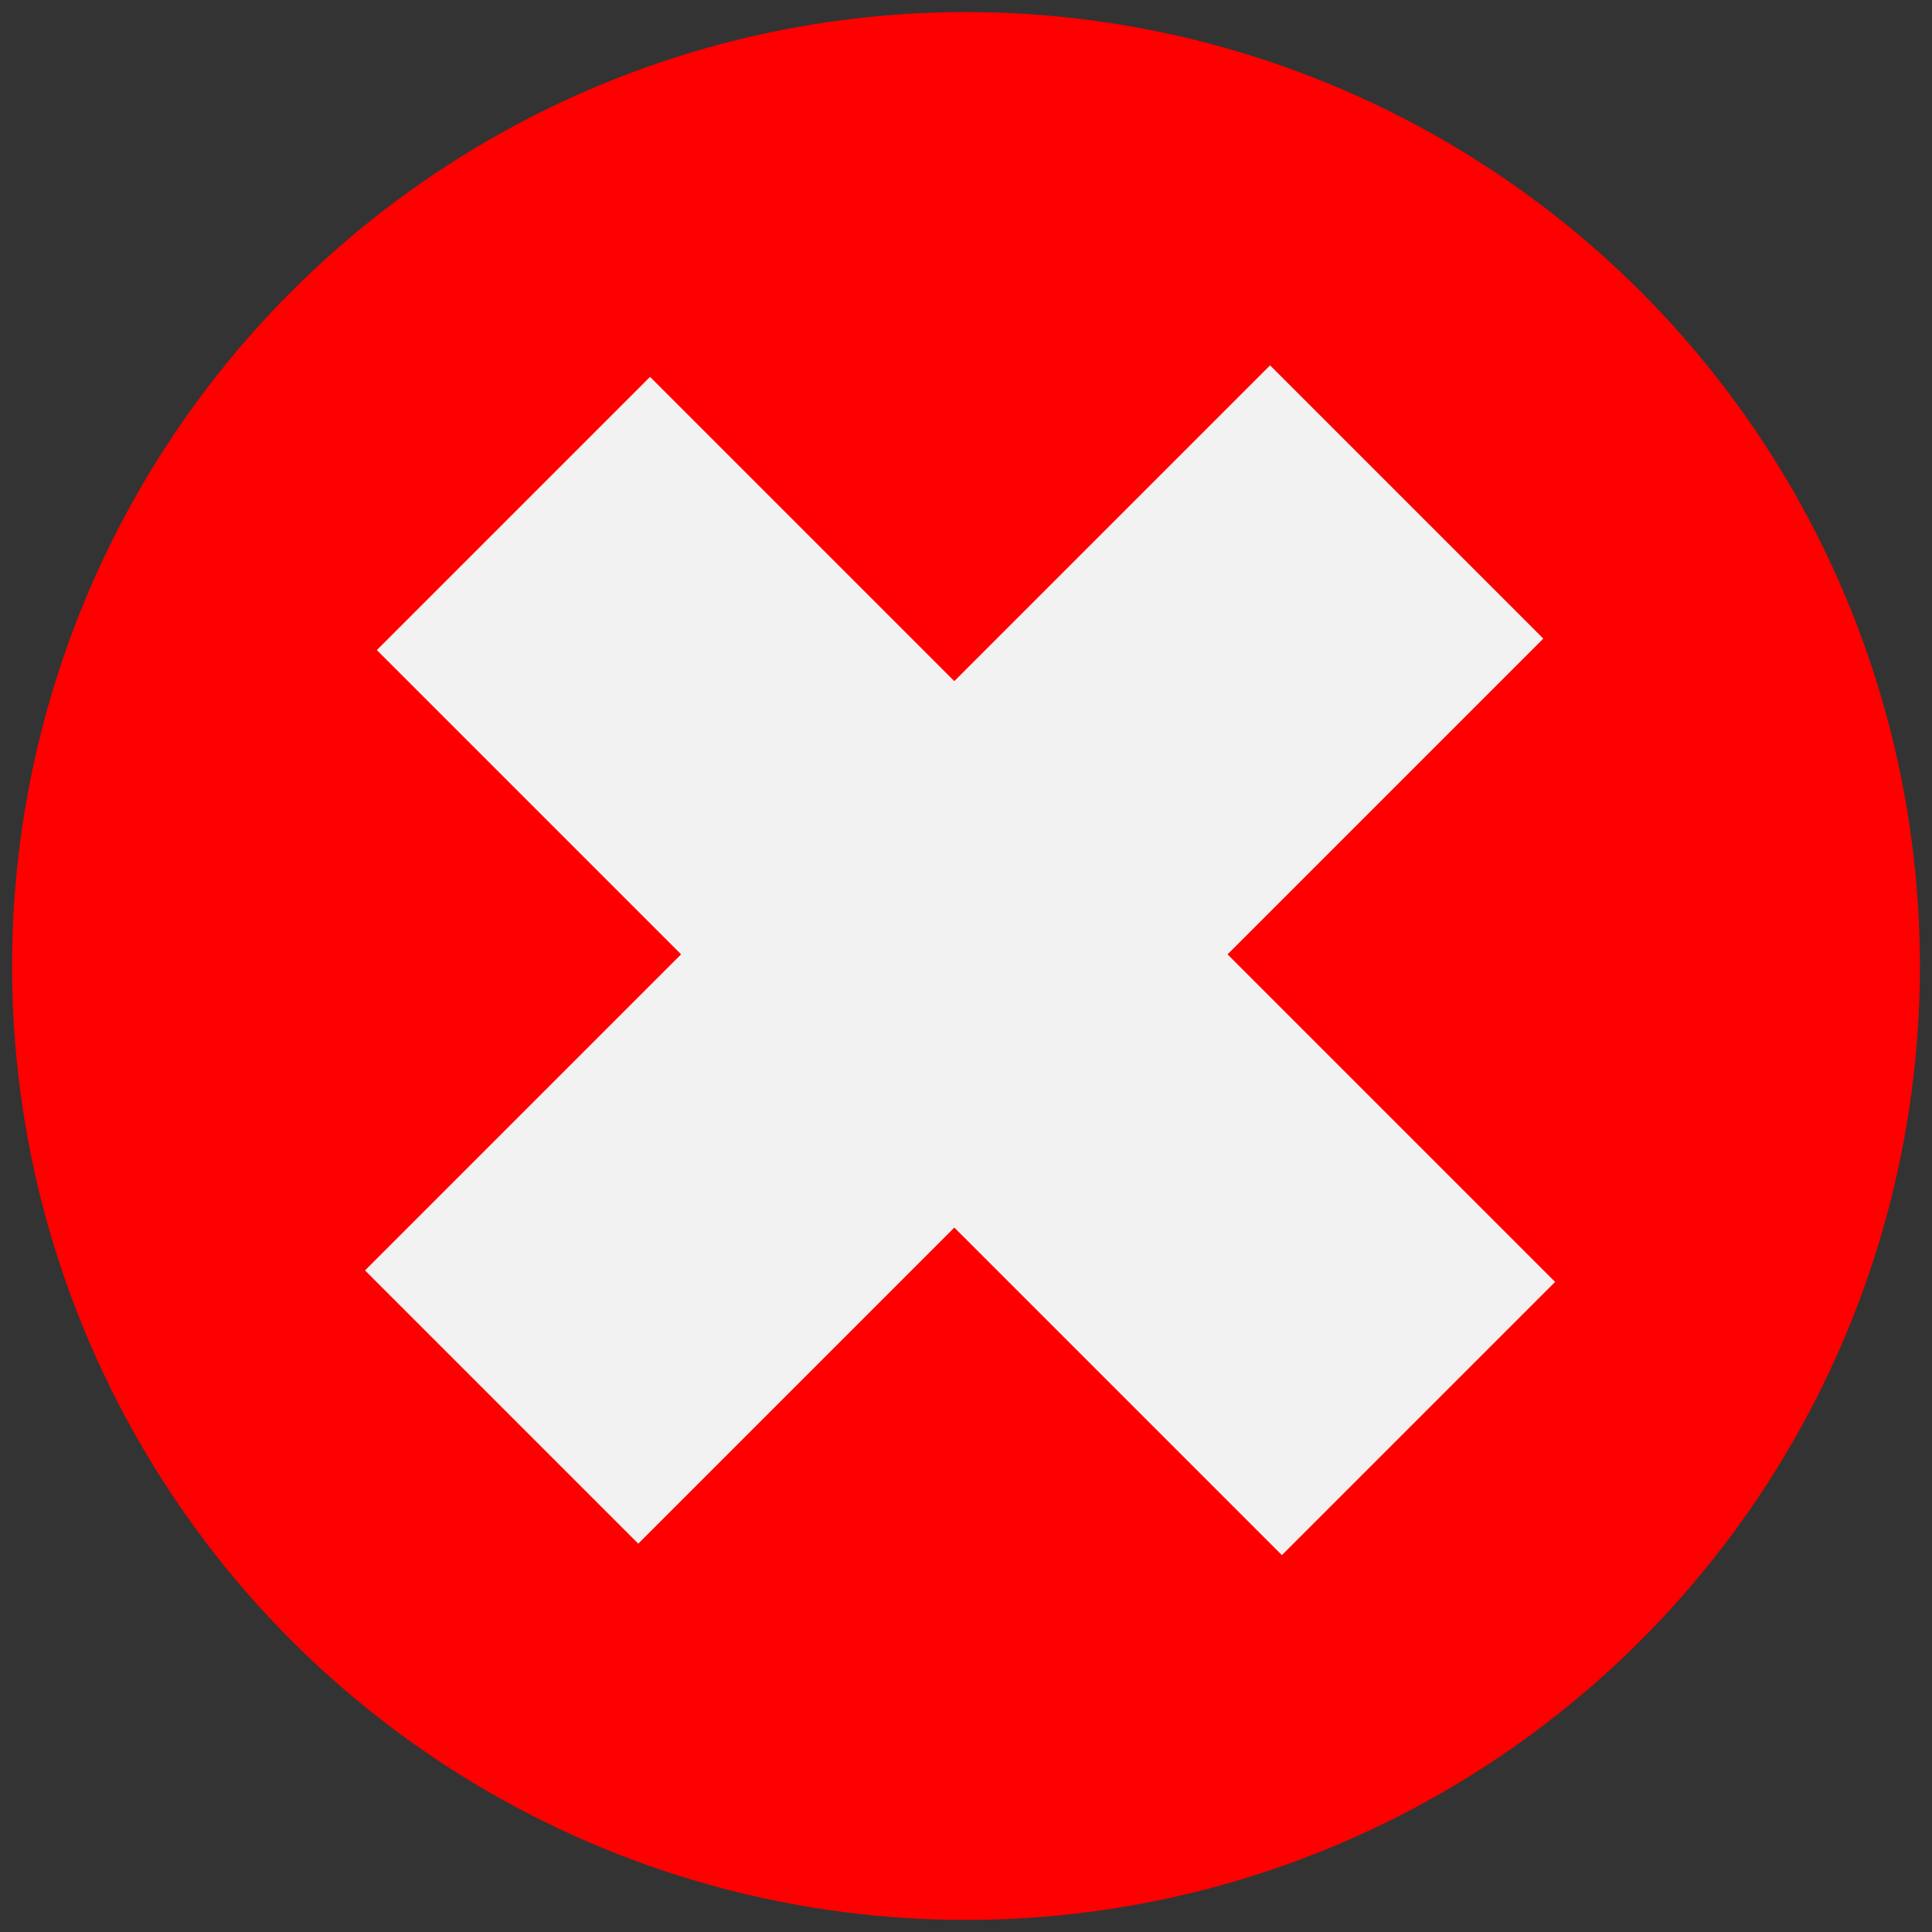 <svg id="Layer_1" data-name="Layer 1" xmlns="http://www.w3.org/2000/svg" viewBox="0 0 80 80"><rect x="0" y="0" width="80" height="80" fill="#333333" stroke="none"/><g id="Cricle"><circle cx="40" cy="40" r="39.5" style="fill:red"/></g><rect x="32" y="13.5" width="16" height="53" transform="translate(-16.57 40) rotate(-45)" style="fill:#f2f2f2"/><rect x="13.01" y="31.53" width="53" height="16" transform="translate(-16.38 39.51) rotate(-45)" style="fill:#f2f2f2"/></svg>